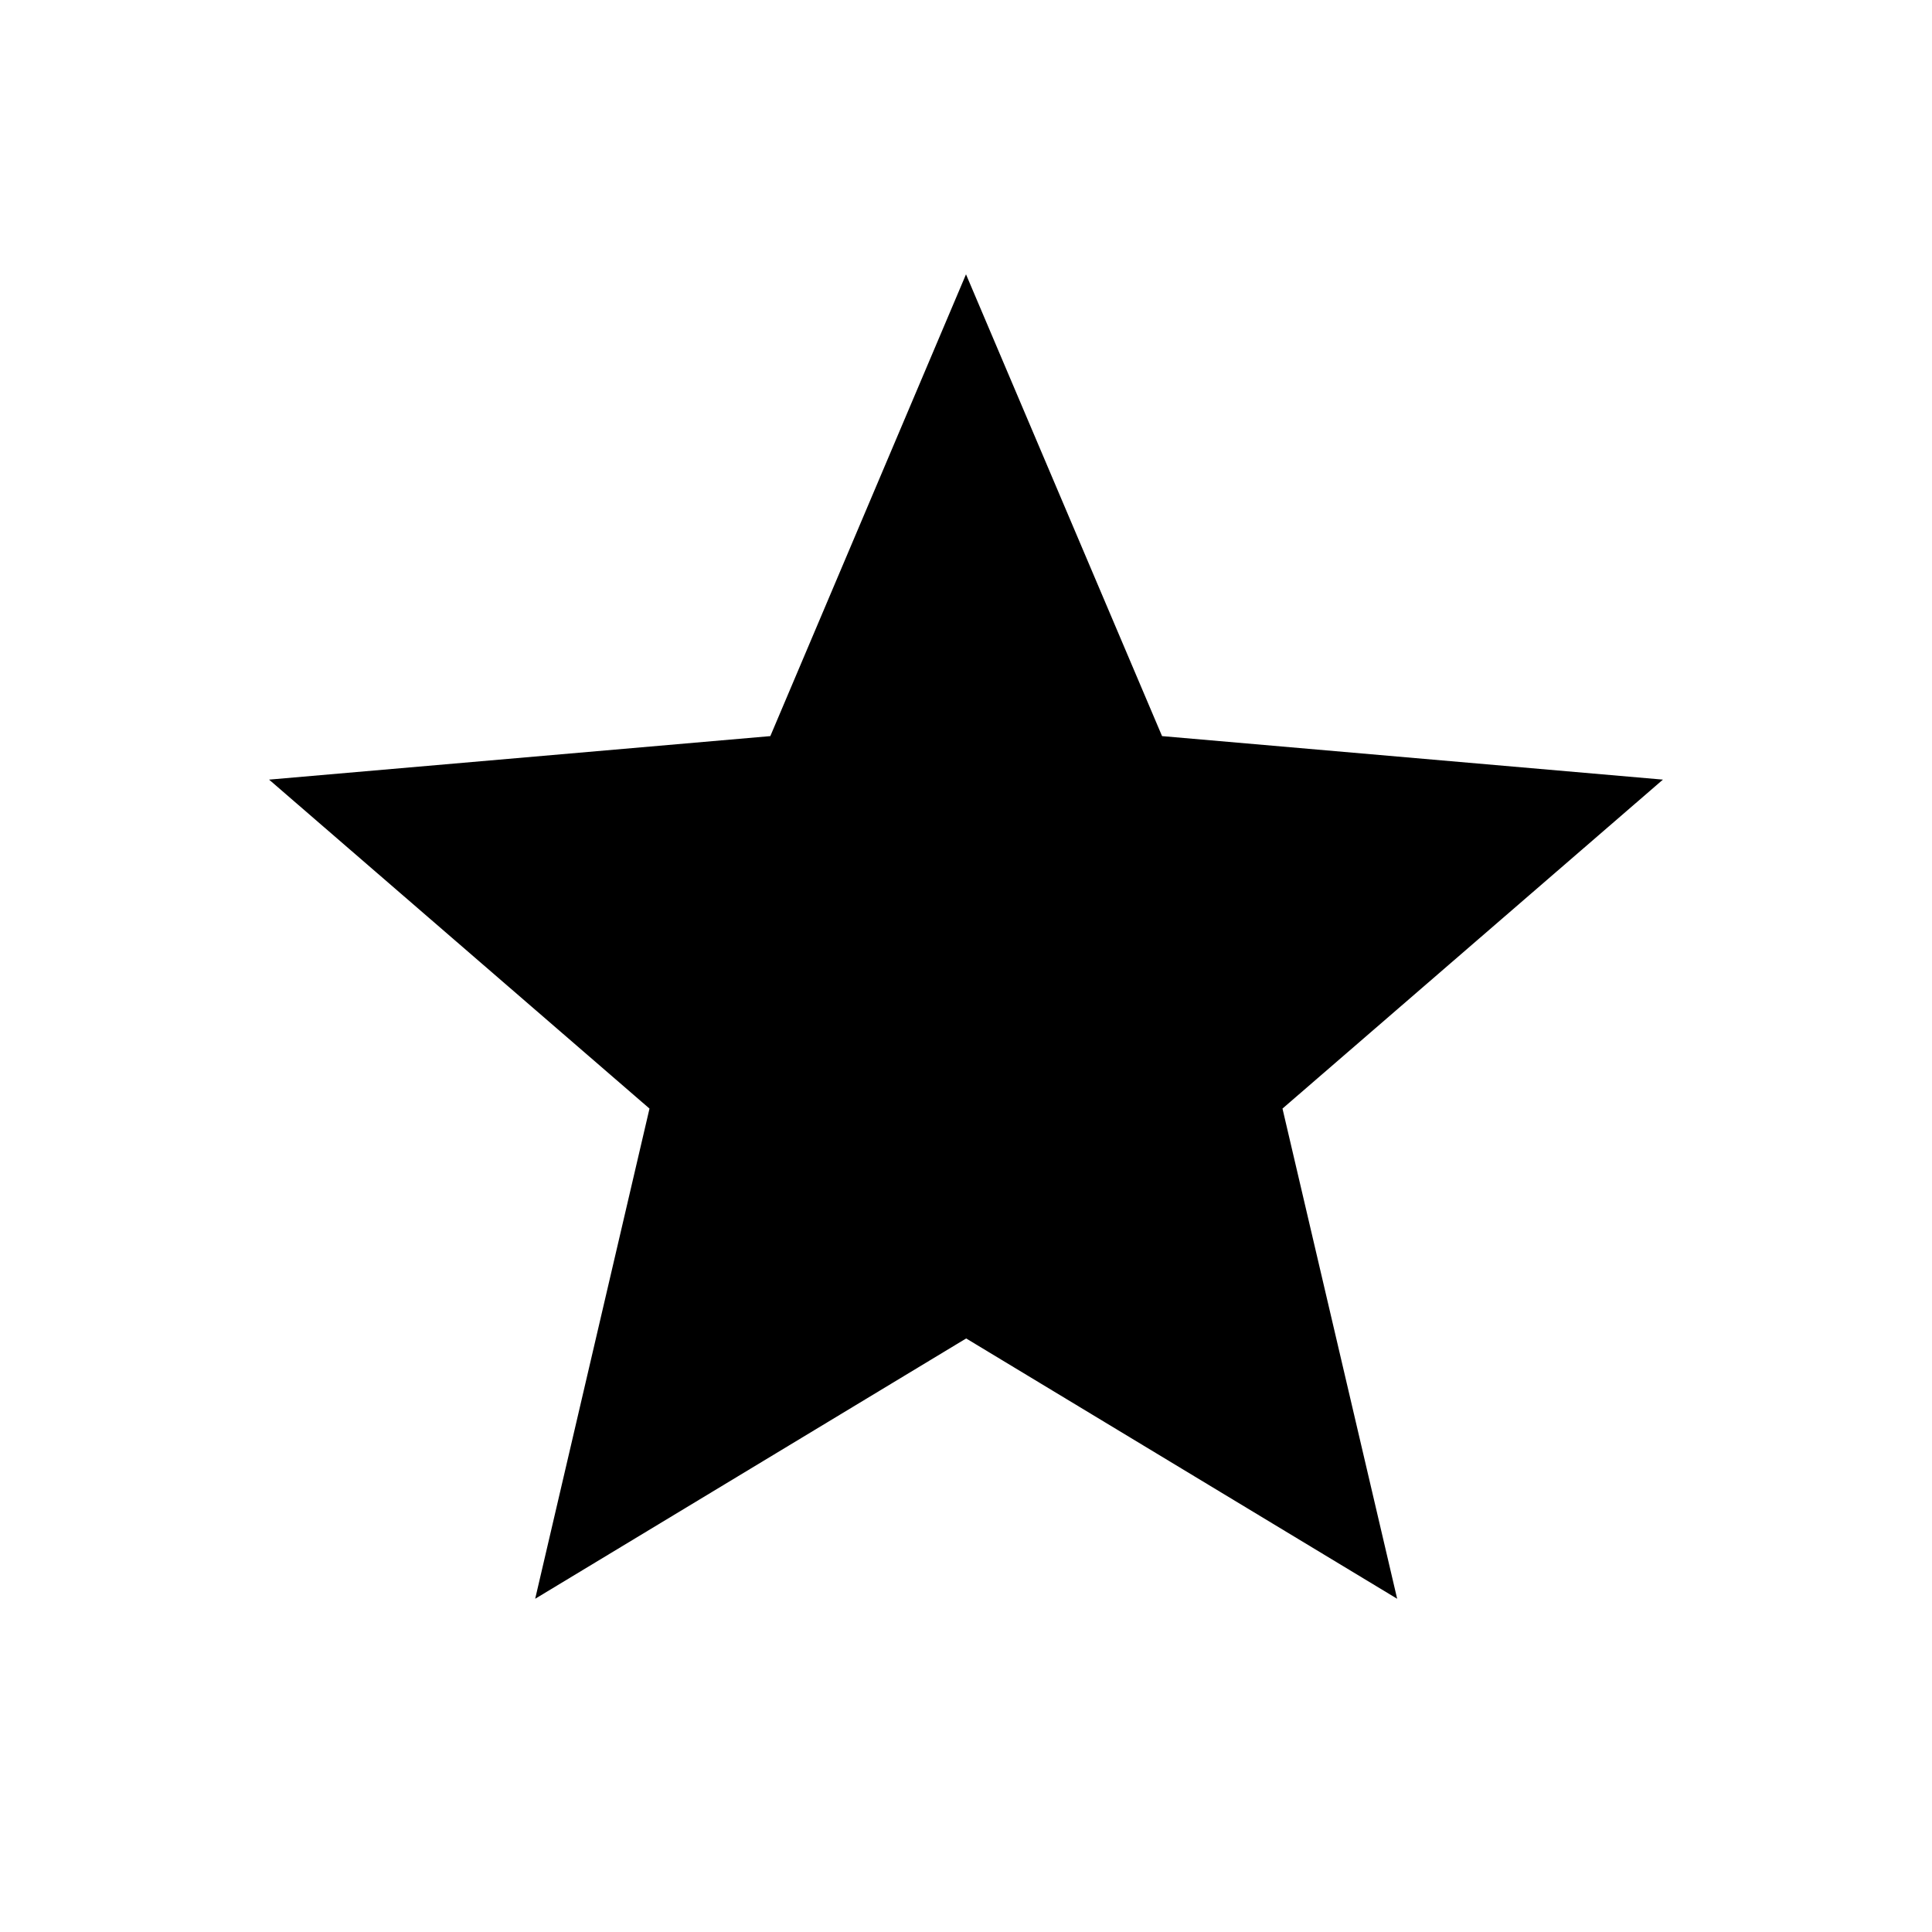 <svg xmlns="http://www.w3.org/2000/svg" height="24" viewBox="0 -960 960 960" width="24"><path d="m265.93-165.58 56.8-243.57L133.7-572.61l249.07-21.62L480-823.69l97.42 229.46 248.88 21.62-189.04 163.46 56.98 243.57-214.16-129.35-214.15 129.35Z"/></svg>